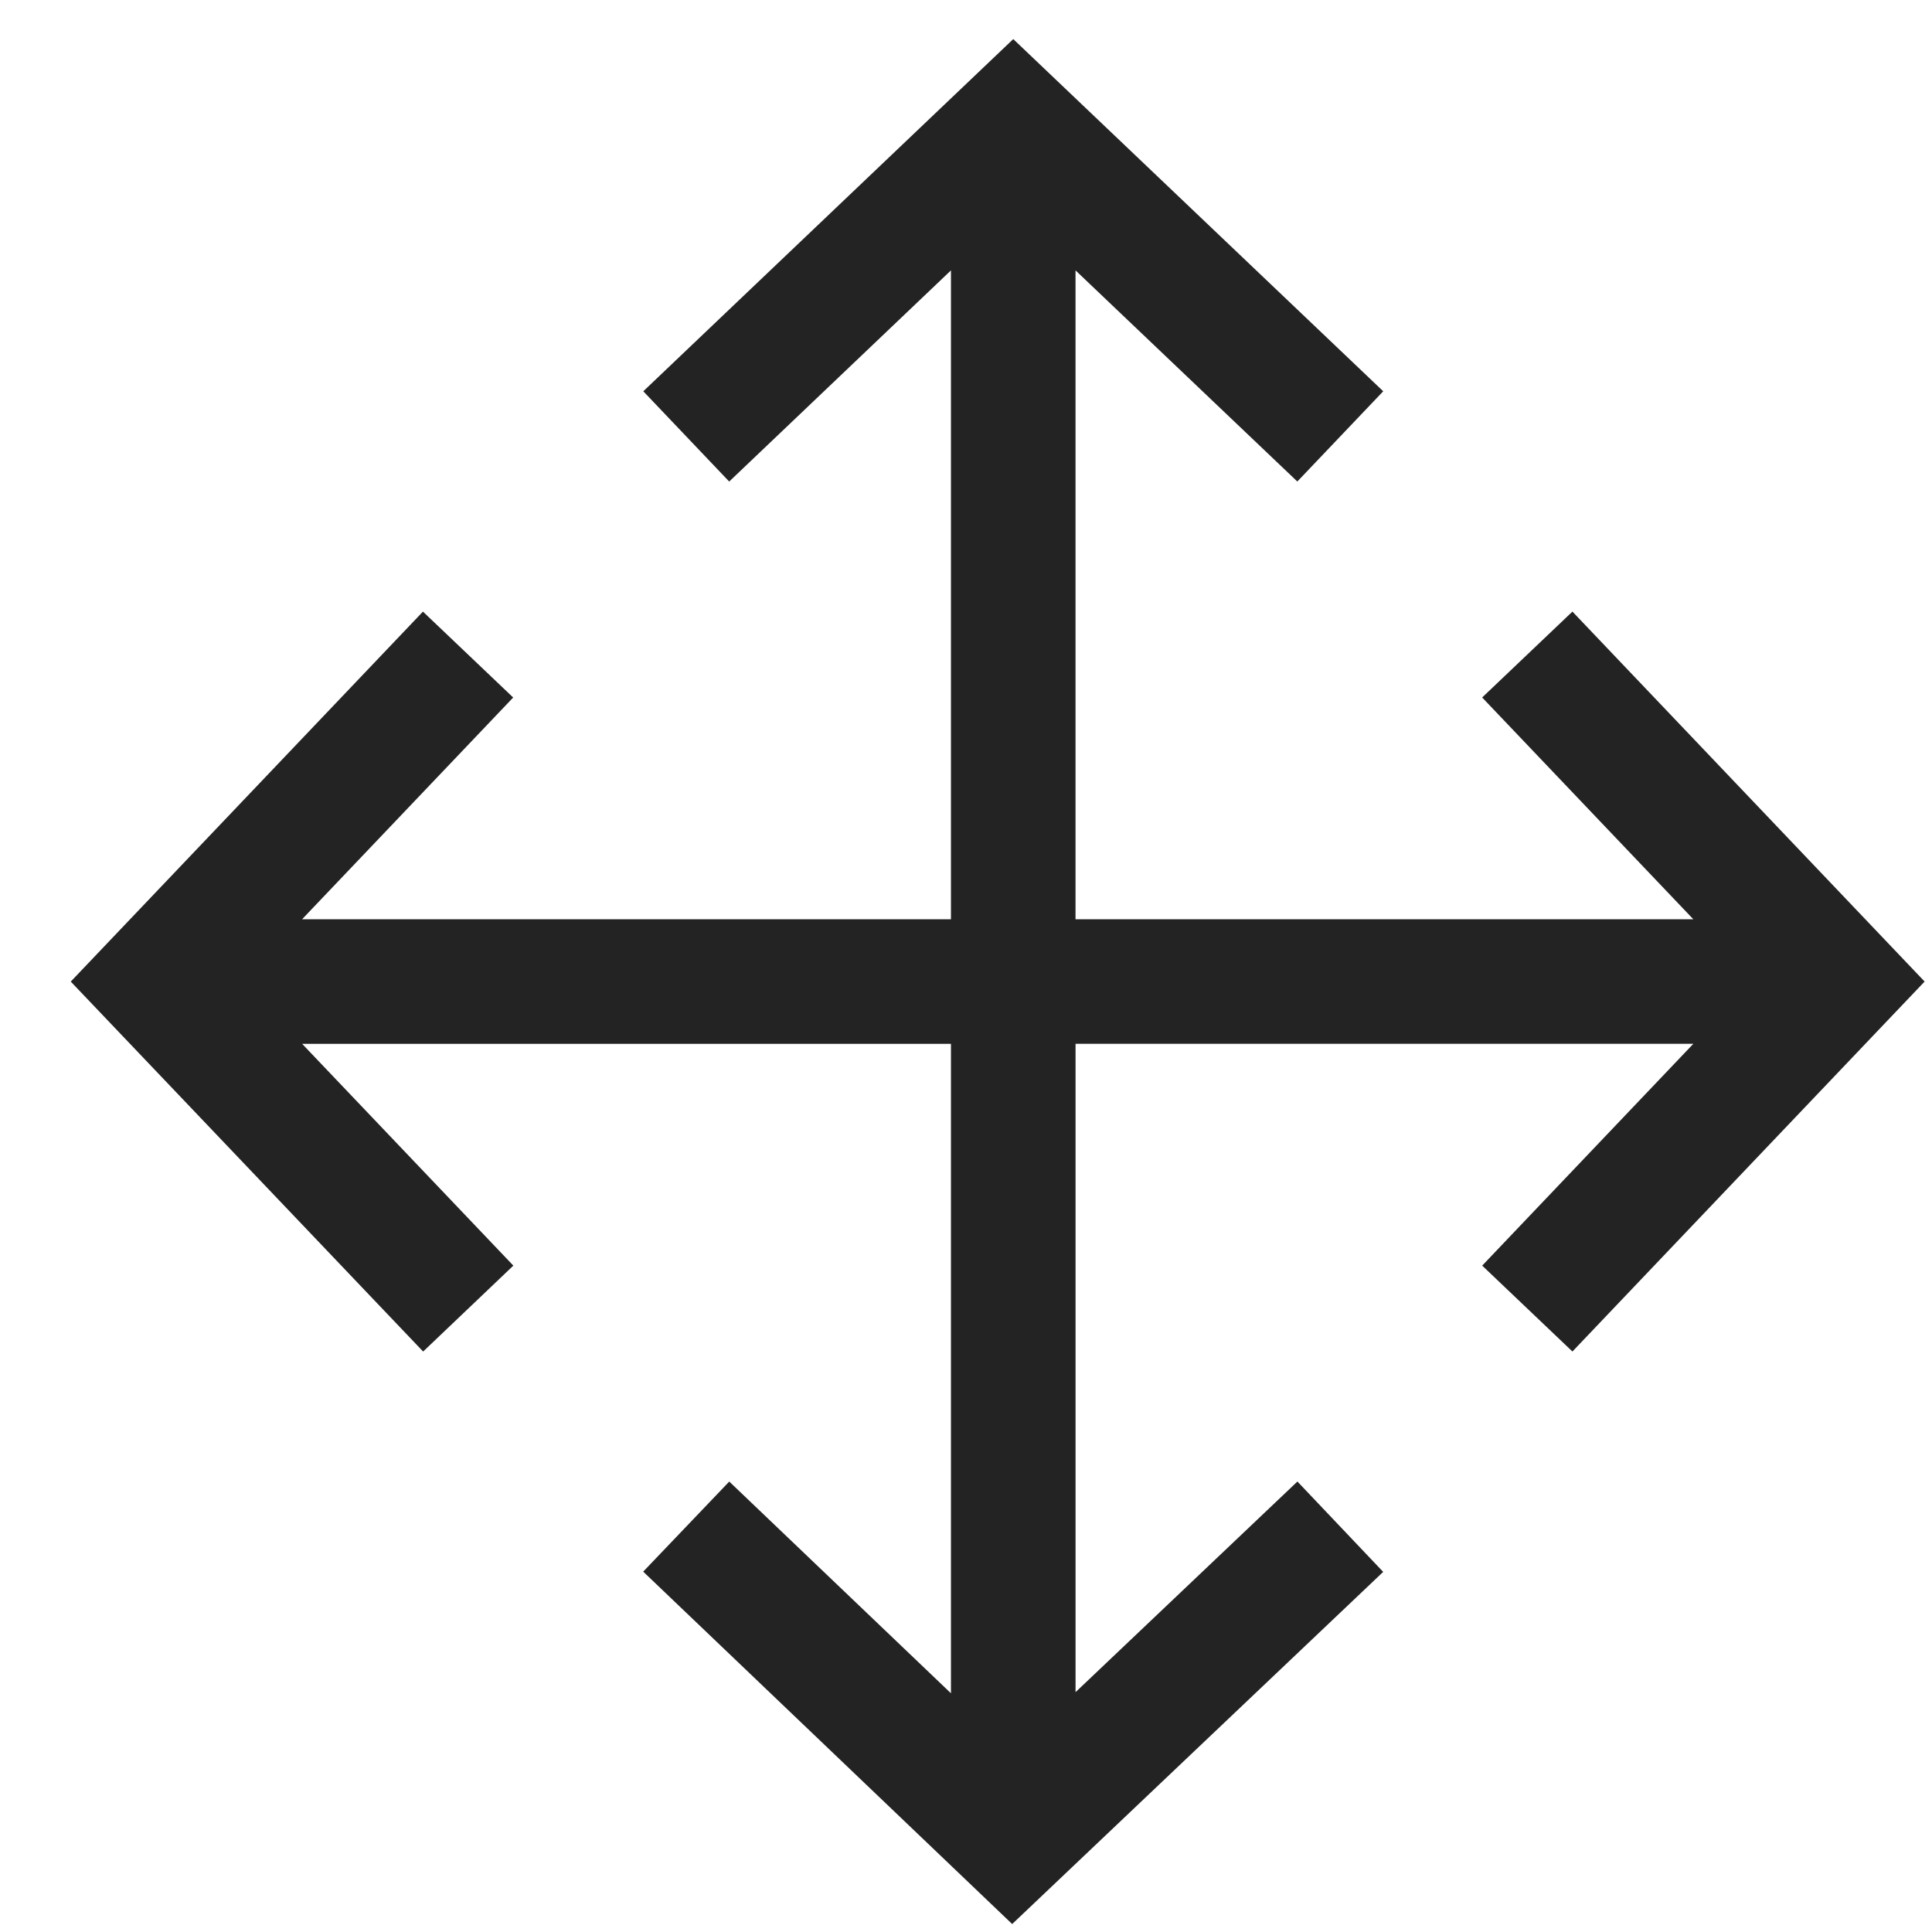 <svg width="61px" height="61px" viewBox="0 0 61 61" xmlns="http://www.w3.org/2000/svg">
    <title>
        drag-and-drop-l
    </title>
    <path d="M30.025 32.958v20.505l-7-6.685-2.717 2.844 11.65 11.127L43.672 49.63l-2.708-2.853-7.005 6.65v-20.47h19.505l-6.666 7.003 2.849 2.712 11.12-11.681-11.12-11.681-2.85 2.712 6.667 7.002H33.958V8.537l7.003 6.666 2.712-2.849-11.681-11.12-11.681 11.12 2.712 2.85 7.002-6.667v20.488H9.537l6.666-7.002-2.849-2.712-11.12 11.681L13.36 42.673l2.848-2.713-6.668-7.002h20.486z" fill="#232323"/>
</svg>
